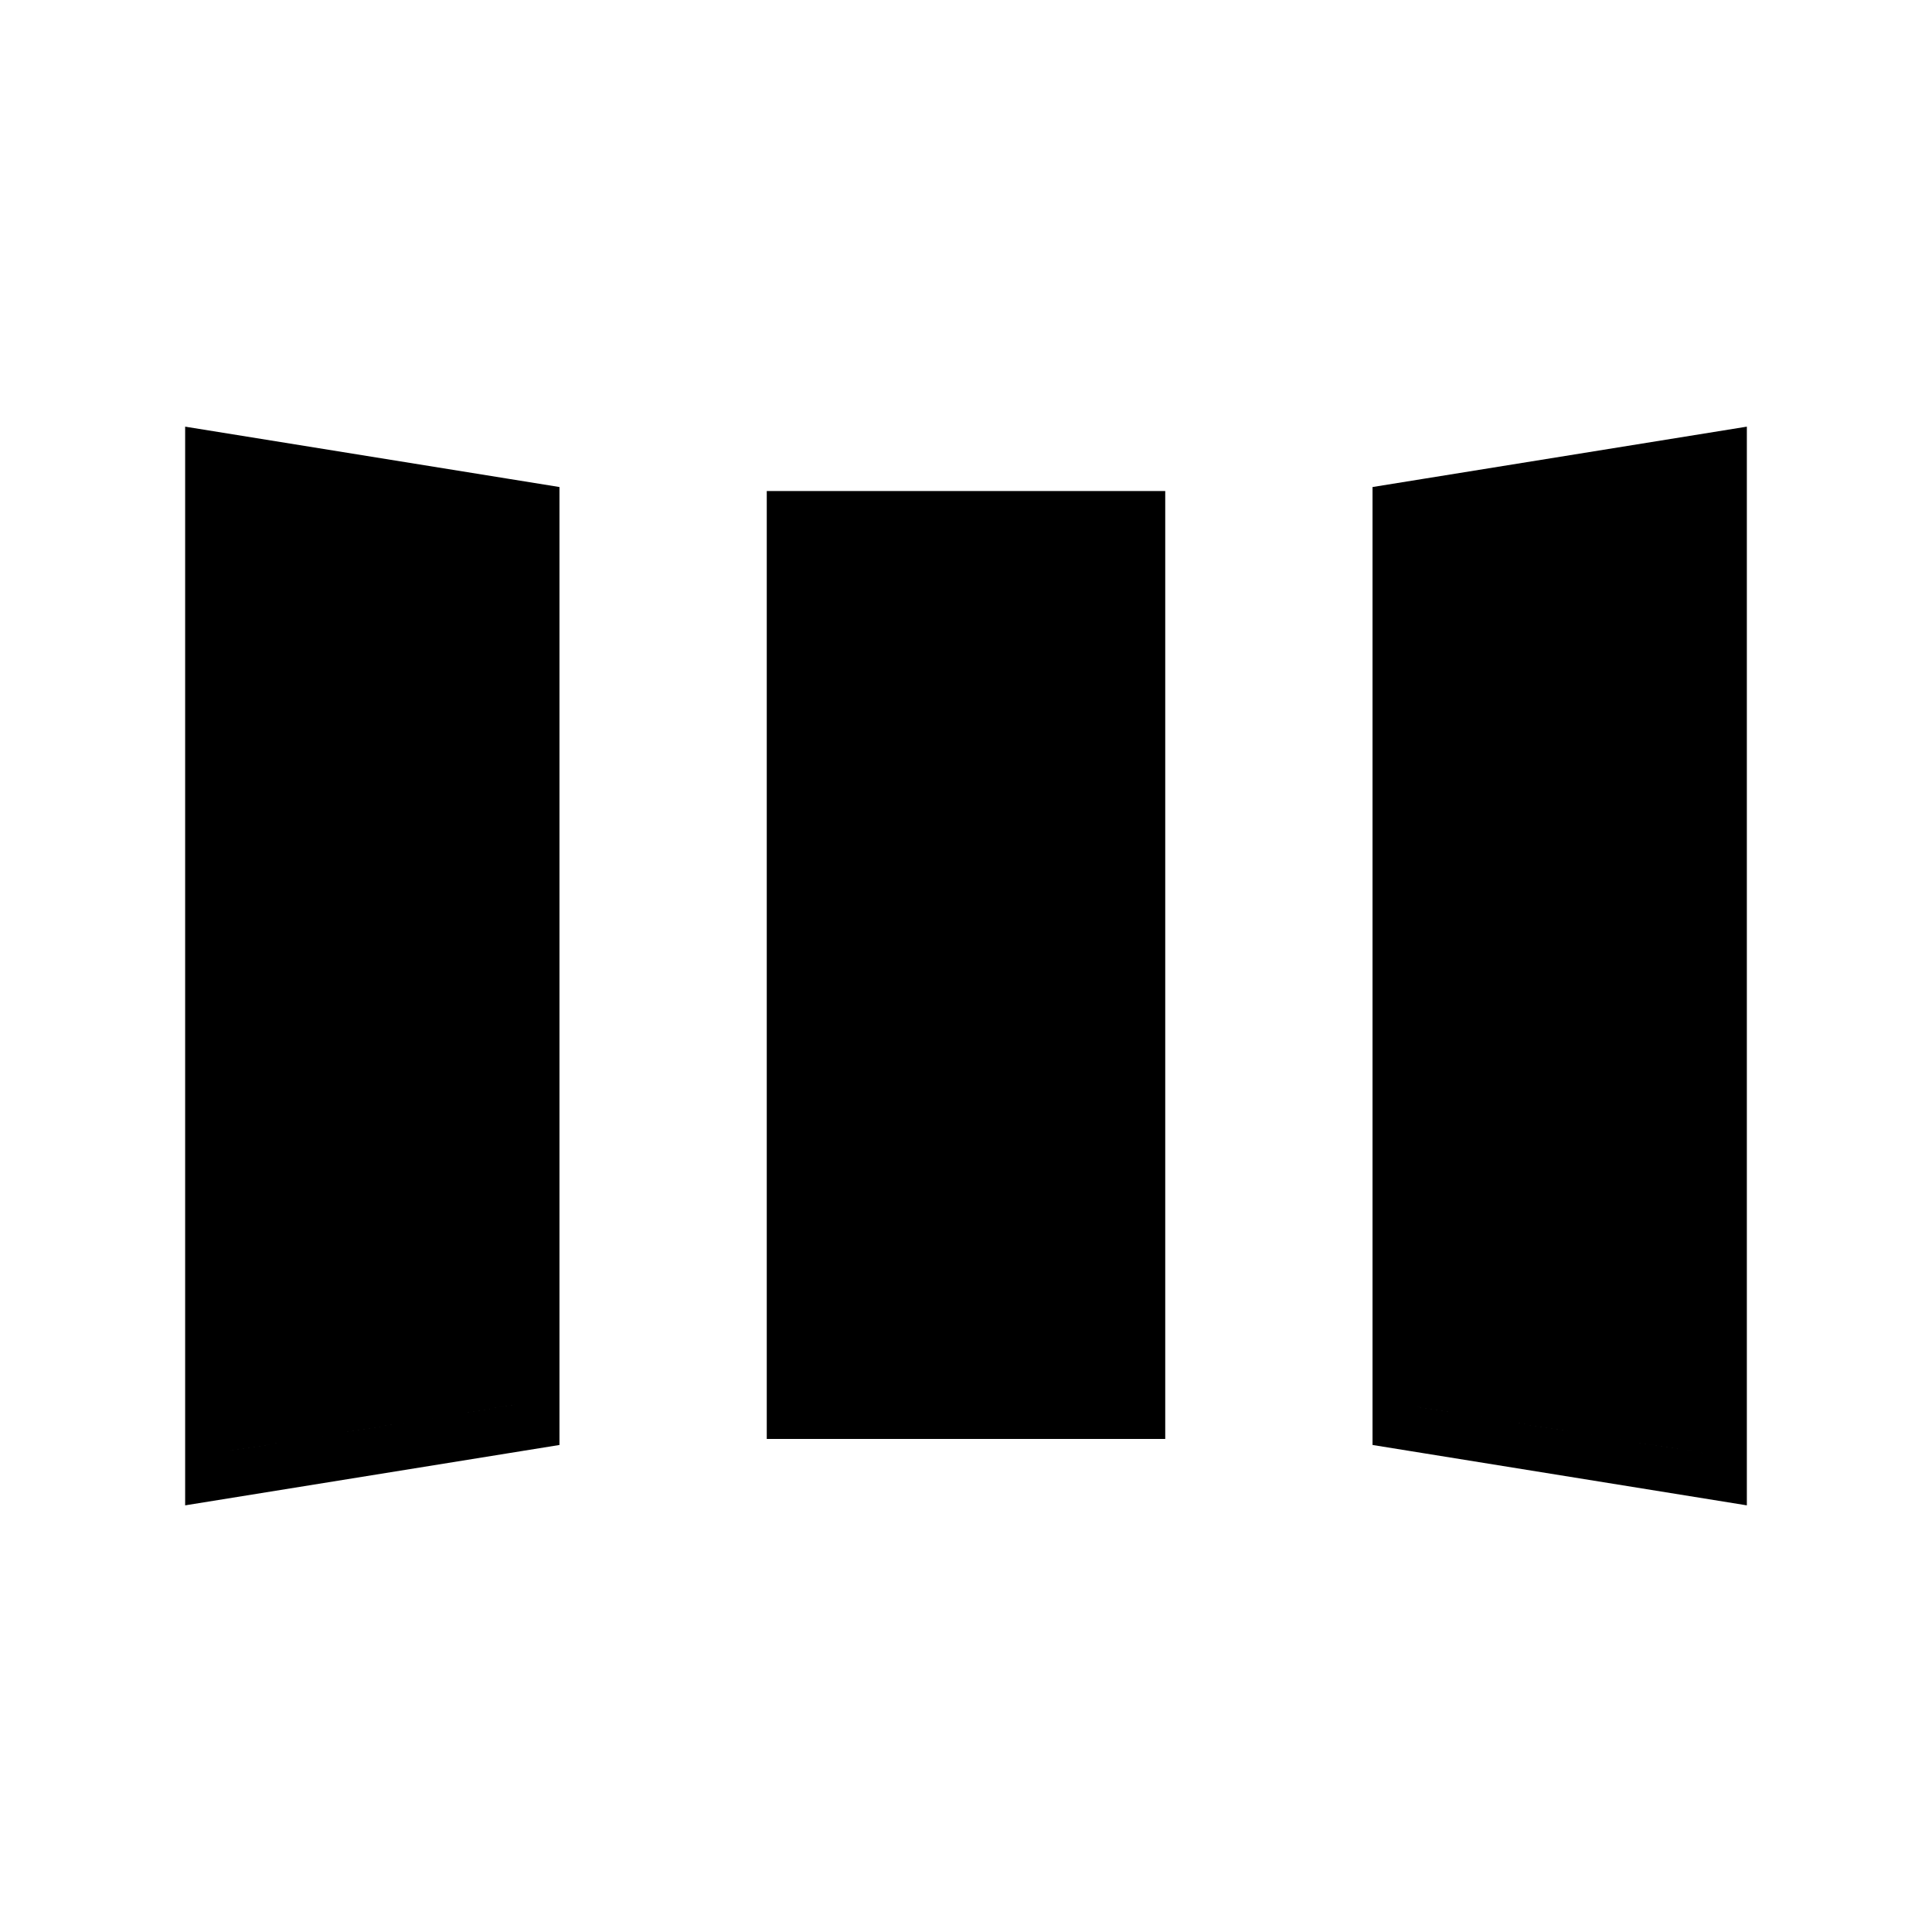 <svg xmlns="http://www.w3.org/2000/svg" height="48" viewBox="0 -960 960 960" width="48"><path d="M92-212v-536l186 30v476L92-212Zm289-33v-471h198v471H381Zm487 33-186-30v-476l186-30v536Zm-754-27 142-23v-438l-142-22v483Zm289-28h154v-427H403v427Zm443 29v-484l-142 22v439l142 23Zm-732-1v-483l142 22v438l-142 23Zm289-28v-427h154v427H403Zm443 29-142-23v-439l142-22v484Z"/></svg>